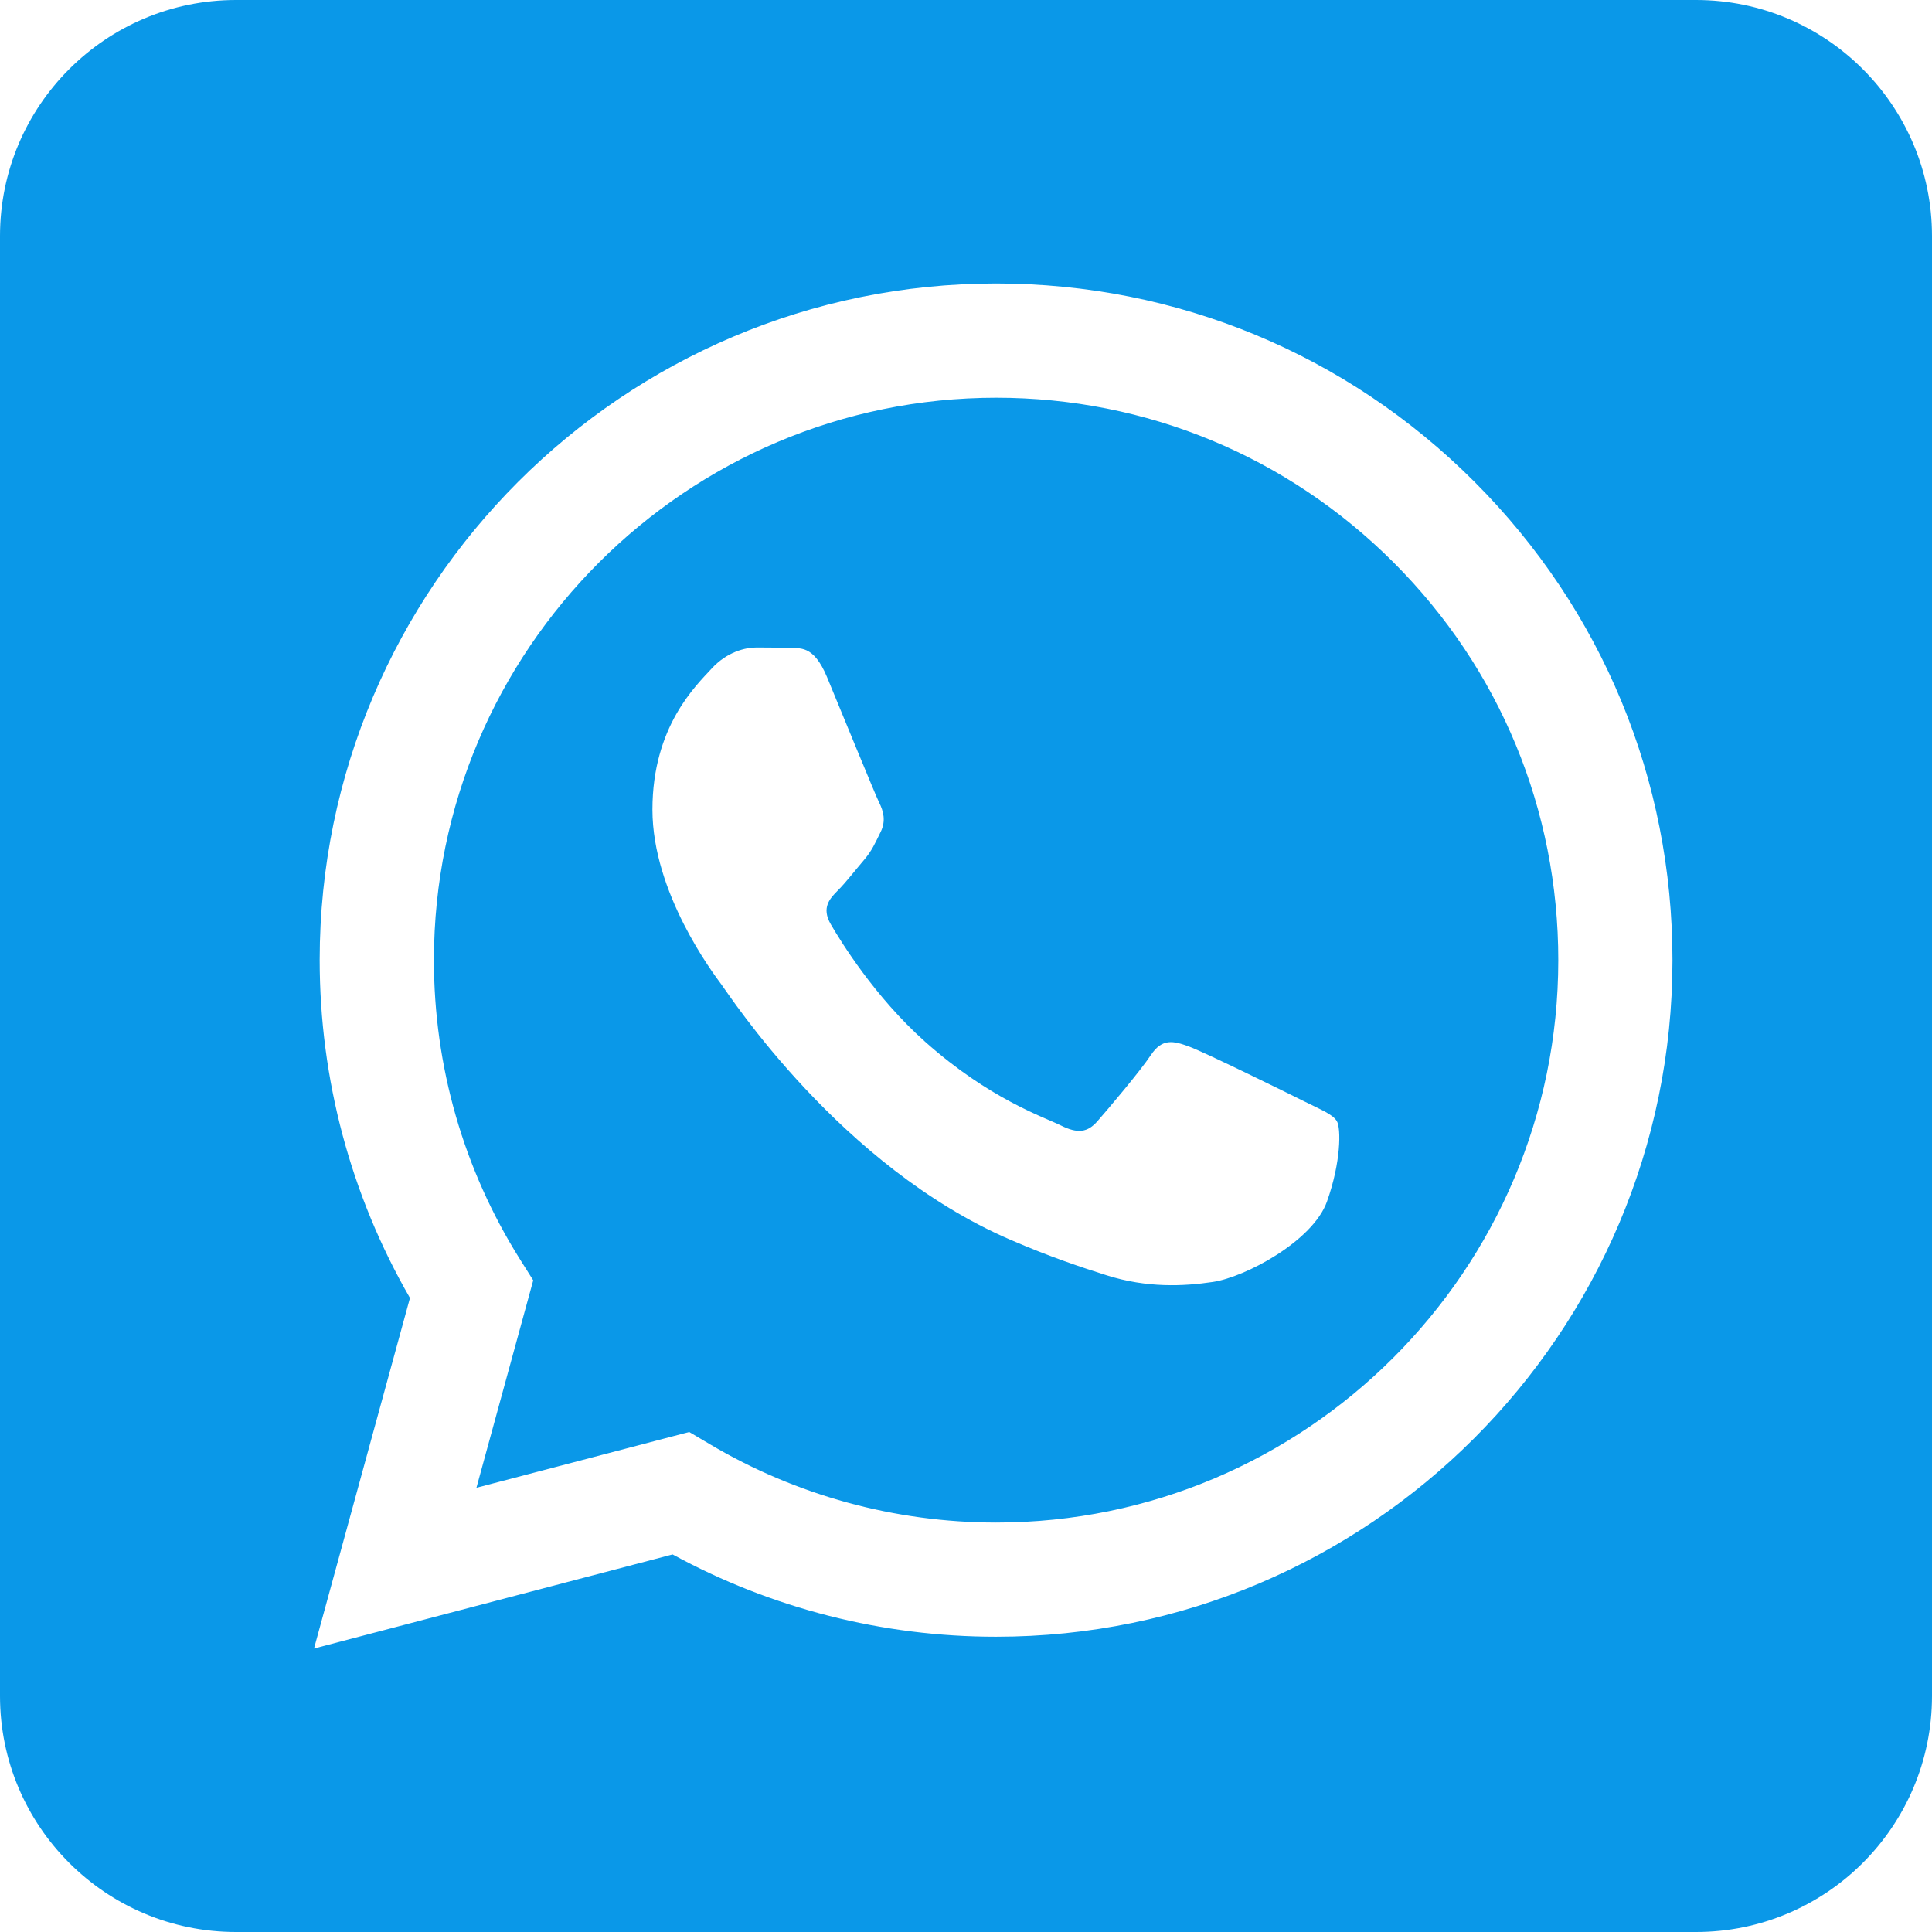<svg width="30" height="30" viewBox="0 0 30 30" fill="none" xmlns="http://www.w3.org/2000/svg">
<g clip-path="url(#clip0_3408_3259)">
<path fill-rule="evenodd" clip-rule="evenodd" d="M26.335 0C28.358 0 30 1.642 30 3.665V26.335C30 28.358 28.358 30 26.335 30H3.665C1.642 30 0 28.358 0 26.335V3.665C0 1.642 1.642 0 3.665 0L26.335 0ZM22.897 7.483C20.914 5.497 18.277 4.404 15.467 4.402C9.678 4.402 4.967 9.114 4.964 14.904C4.964 16.756 5.447 18.562 6.366 20.155L4.876 25.598L10.444 24.137C11.978 24.974 13.705 25.415 15.463 25.415H15.467C21.256 25.415 25.968 20.704 25.97 14.913C25.971 12.107 24.88 9.468 22.897 7.483ZM15.467 23.642H15.464C13.897 23.641 12.361 23.22 11.021 22.425L10.702 22.236L7.398 23.102L8.28 19.881L8.072 19.551C7.199 18.161 6.737 16.555 6.738 14.905C6.74 10.092 10.656 6.176 15.471 6.176C17.802 6.177 19.994 7.086 21.642 8.736C23.291 10.386 24.198 12.58 24.197 14.912C24.195 19.726 20.279 23.642 15.467 23.642ZM20.256 17.104C19.993 16.972 18.703 16.338 18.462 16.25C18.222 16.162 18.047 16.119 17.872 16.381C17.697 16.644 17.194 17.235 17.041 17.41C16.888 17.585 16.735 17.607 16.473 17.476C16.21 17.345 15.364 17.067 14.362 16.173C13.582 15.477 13.055 14.618 12.902 14.355C12.749 14.093 12.886 13.951 13.017 13.82C13.135 13.702 13.28 13.513 13.411 13.36C13.542 13.207 13.586 13.097 13.673 12.922C13.761 12.747 13.717 12.594 13.652 12.463C13.586 12.331 13.061 11.04 12.842 10.514C12.629 10.002 12.413 10.072 12.252 10.063C12.099 10.056 11.924 10.054 11.749 10.054C11.574 10.054 11.29 10.12 11.049 10.383C10.809 10.645 10.131 11.28 10.131 12.572C10.131 13.864 11.071 15.111 11.202 15.287C11.333 15.462 13.053 18.113 15.685 19.249C16.311 19.52 16.8 19.681 17.181 19.802C17.81 20.002 18.382 19.974 18.834 19.906C19.338 19.831 20.387 19.271 20.605 18.658C20.824 18.045 20.824 17.52 20.759 17.41C20.693 17.301 20.518 17.235 20.256 17.104Z" fill="#0A98E8"/>
</g>
<defs>
<clipPath id="clip0_3408_3259">
<rect width="30" height="30" fill="white"/>
</clipPath>
</defs>
</svg>
